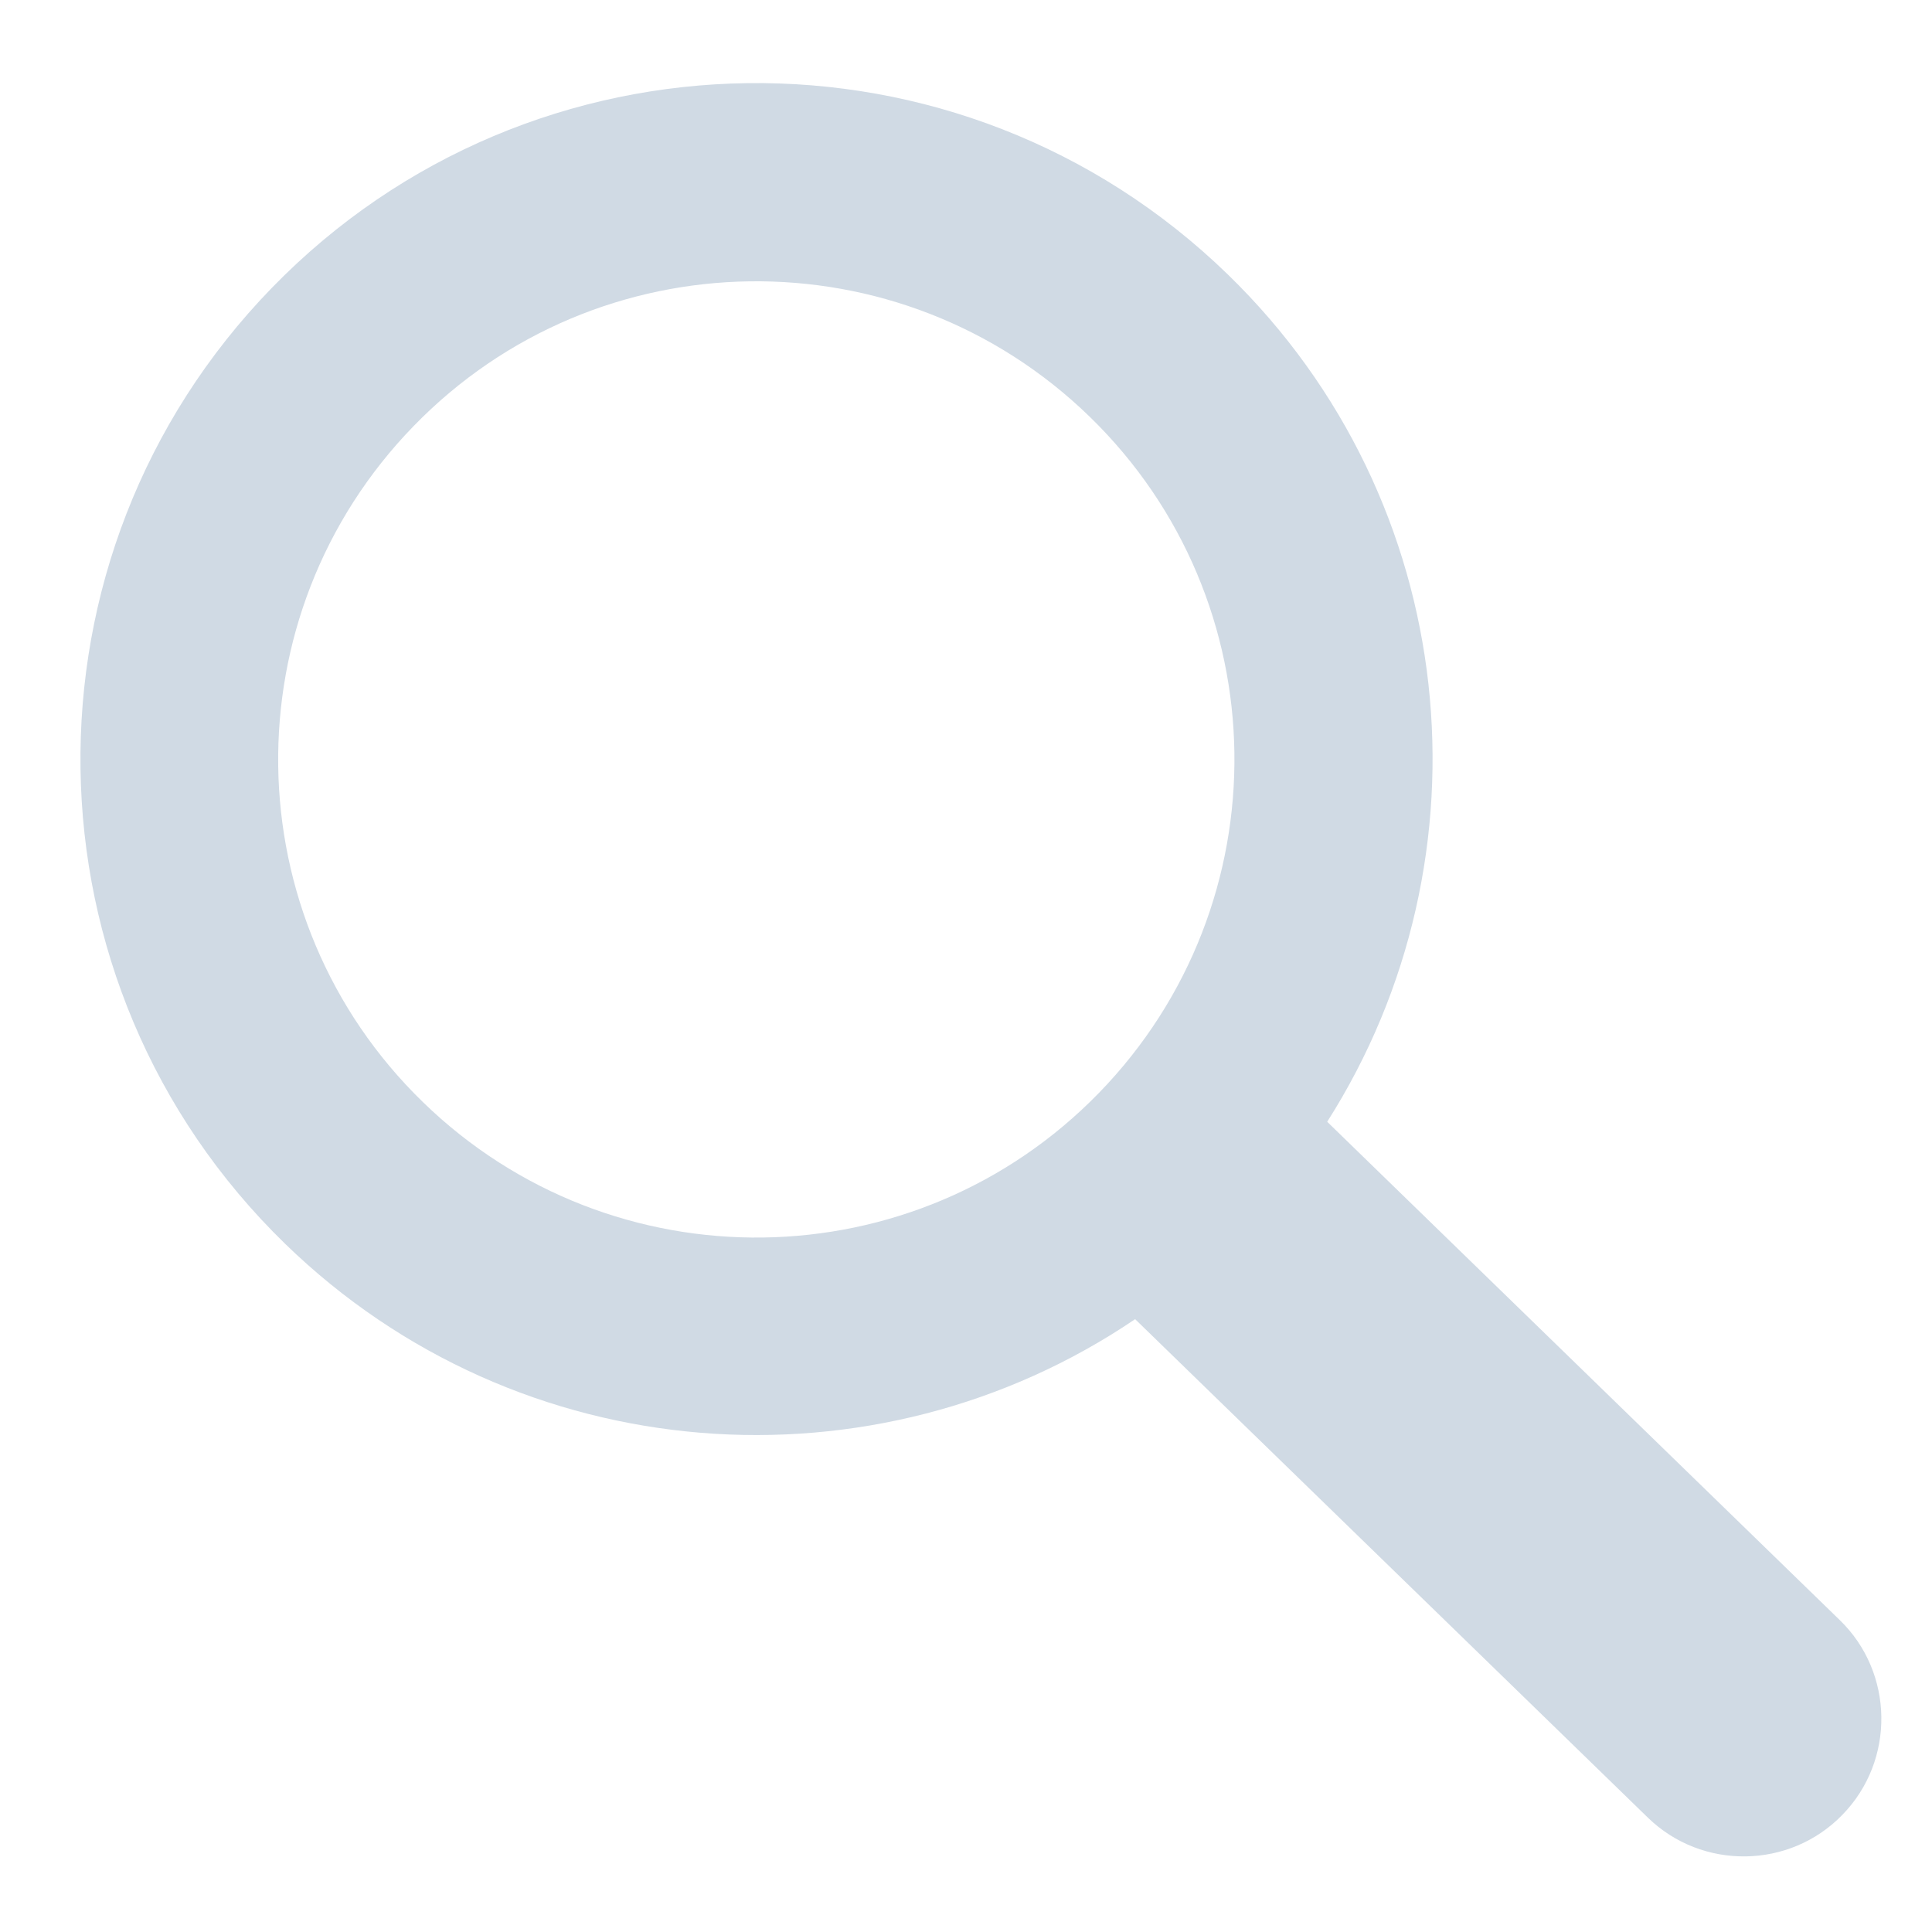 <svg width="24" height="24" viewBox="0 0 24 24" fill="none" xmlns="http://www.w3.org/2000/svg">
<path fill-rule="evenodd" clip-rule="evenodd" d="M3.377 3.576C6.61 0.249 11.925 0.177 15.253 3.41C18.159 6.234 18.58 10.646 16.487 13.935L22.854 20.125C23.529 20.778 23.546 21.869 22.887 22.544C22.234 23.219 21.143 23.236 20.468 22.577L14.101 16.387C10.873 18.574 6.45 18.275 3.543 15.452C0.216 12.219 0.144 6.904 3.377 3.576ZM5.138 5.293C7.424 2.94 11.183 2.89 13.536 5.176C15.889 7.463 15.939 11.222 13.653 13.575C11.366 15.928 7.607 15.978 5.254 13.691C2.901 11.405 2.851 7.646 5.138 5.293Z" fill="#D0DAE4"/>
</svg>
